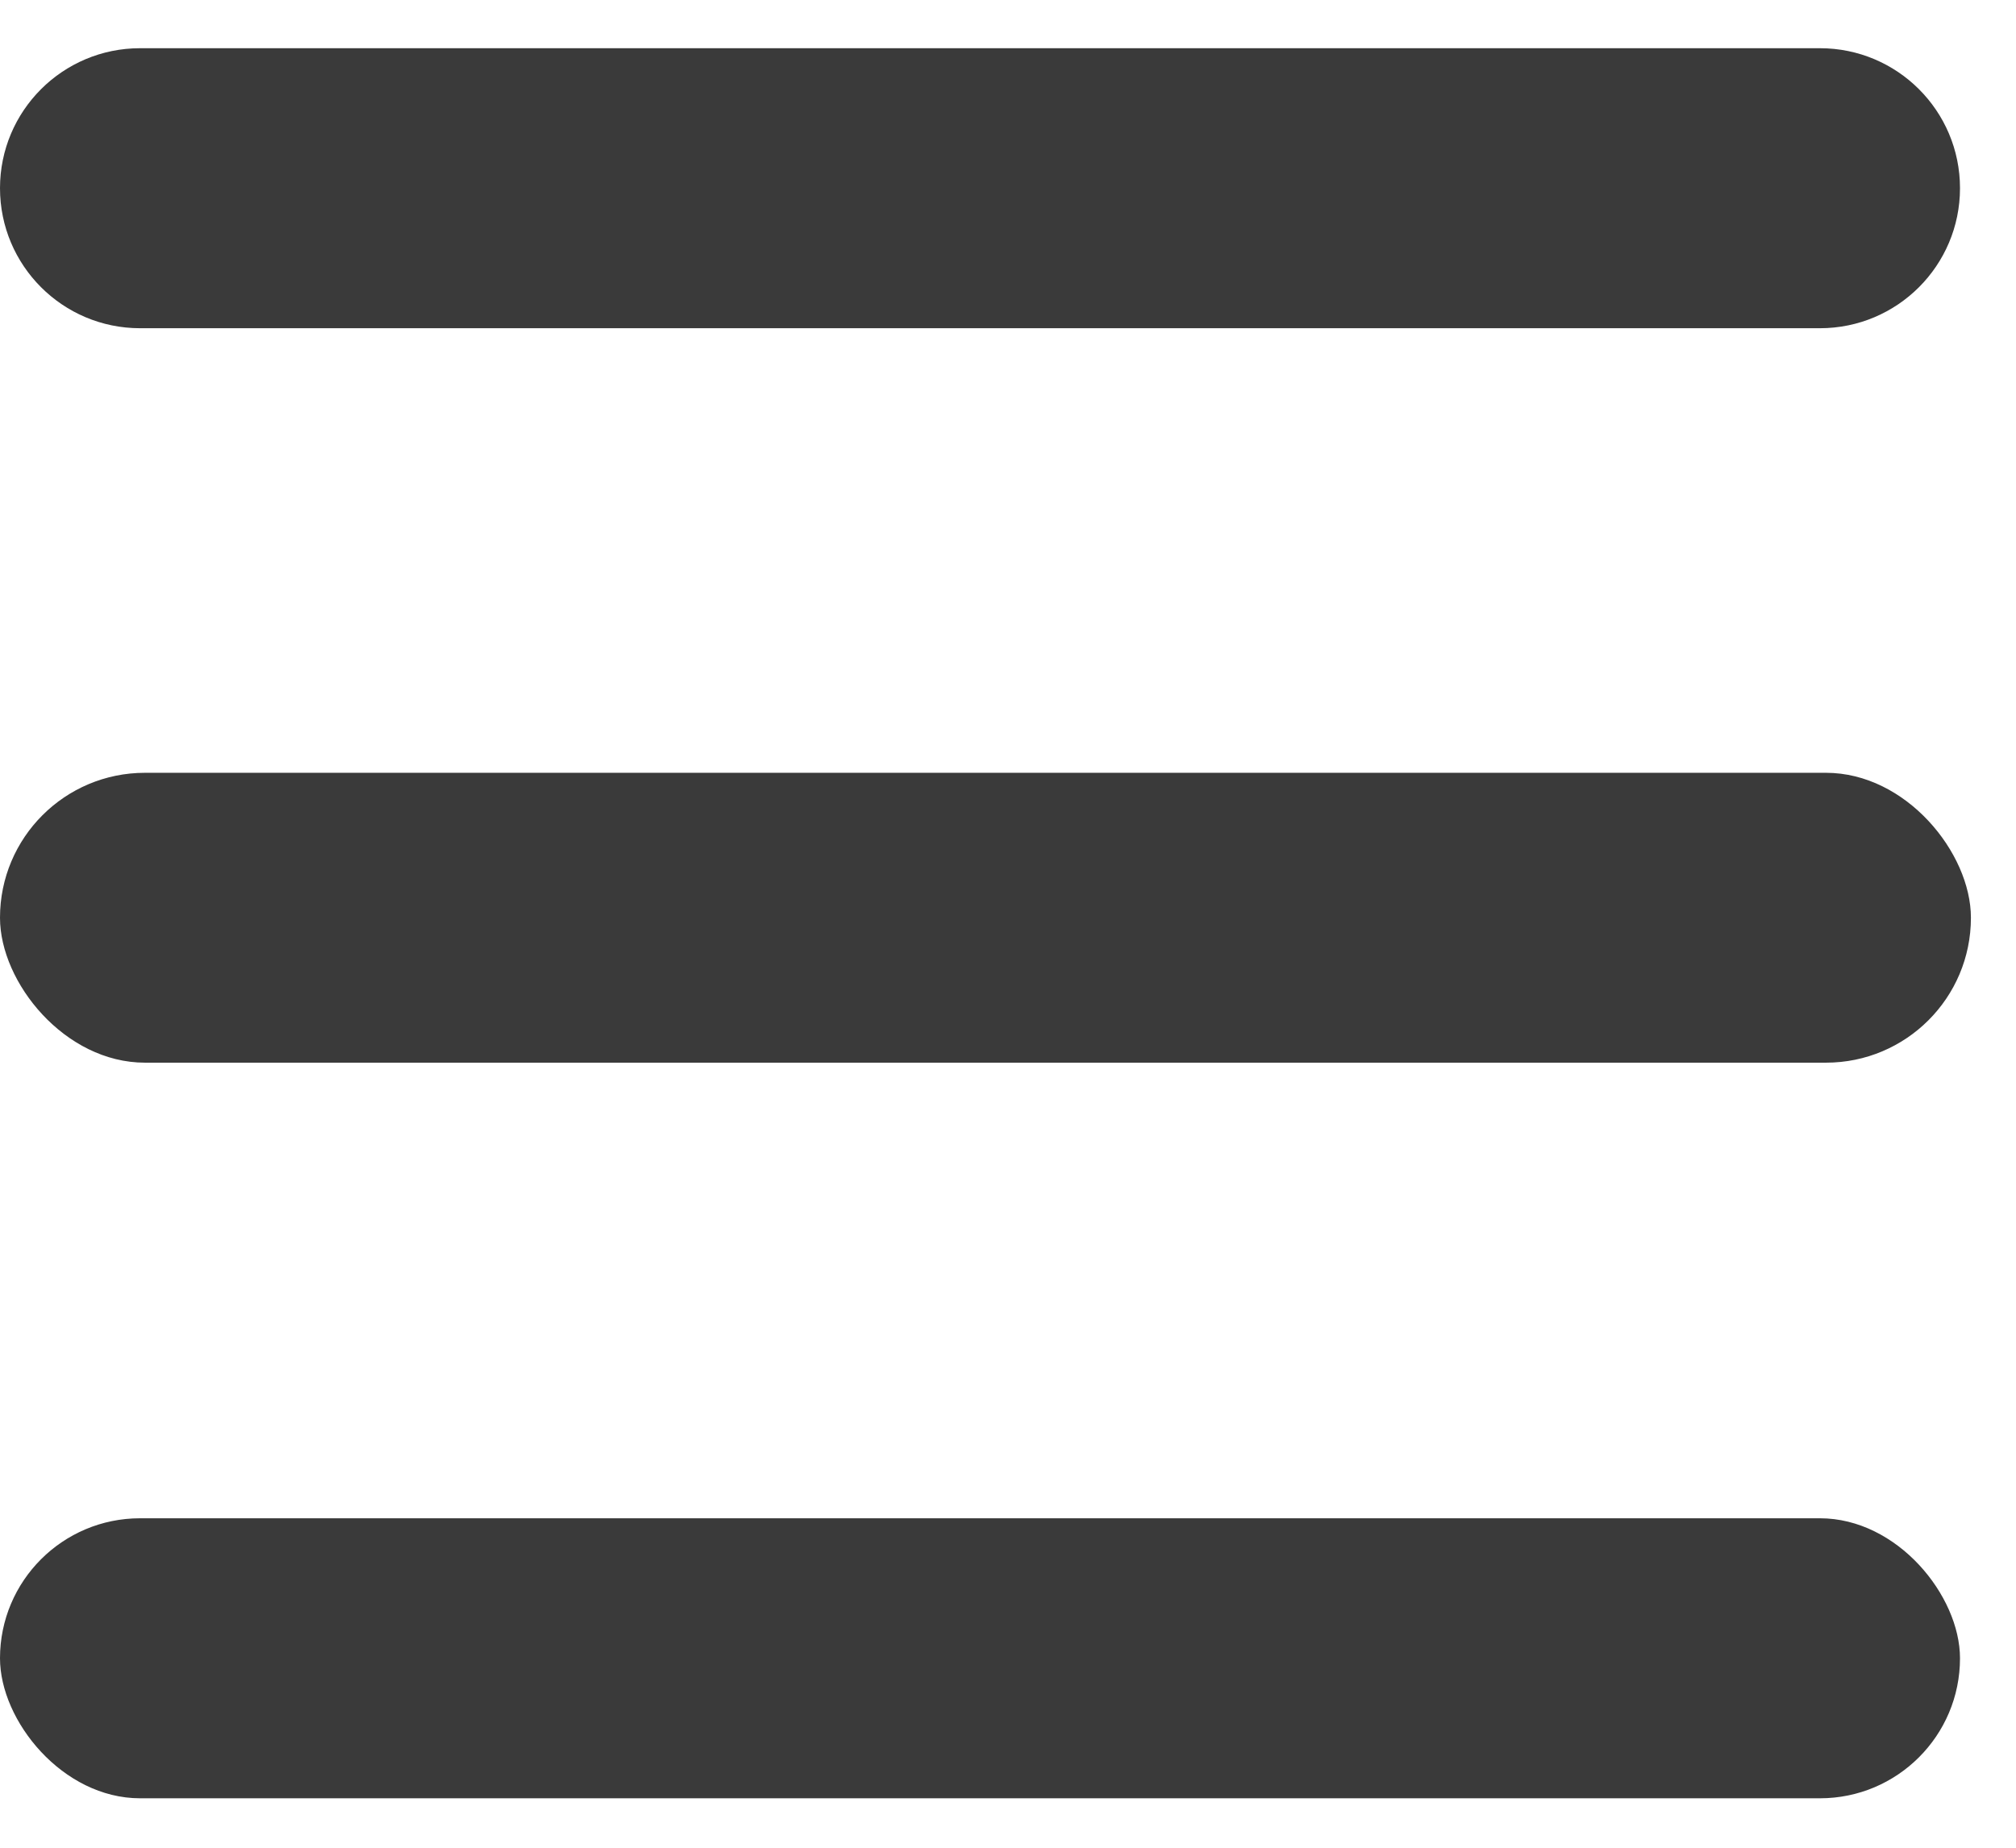 <svg width="36" height="33" viewBox="0 0 36 33" fill="none" xmlns="http://www.w3.org/2000/svg">
<rect y="13.802" width="35.195" height="5.177" rx="2.588" fill="#3A3A3A"/>
<rect y="27.116" width="35" height="5.001" rx="2.501" fill="#3A3A3A"/>
<path d="M0 3.361C0 1.98 1.12 0.861 2.501 0.861H32.499C33.88 0.861 35 1.98 35 3.361C35 4.742 33.88 5.862 32.499 5.862H2.501C1.12 5.862 0 4.742 0 3.361Z" fill="#3A3A3A"/>
</svg>
